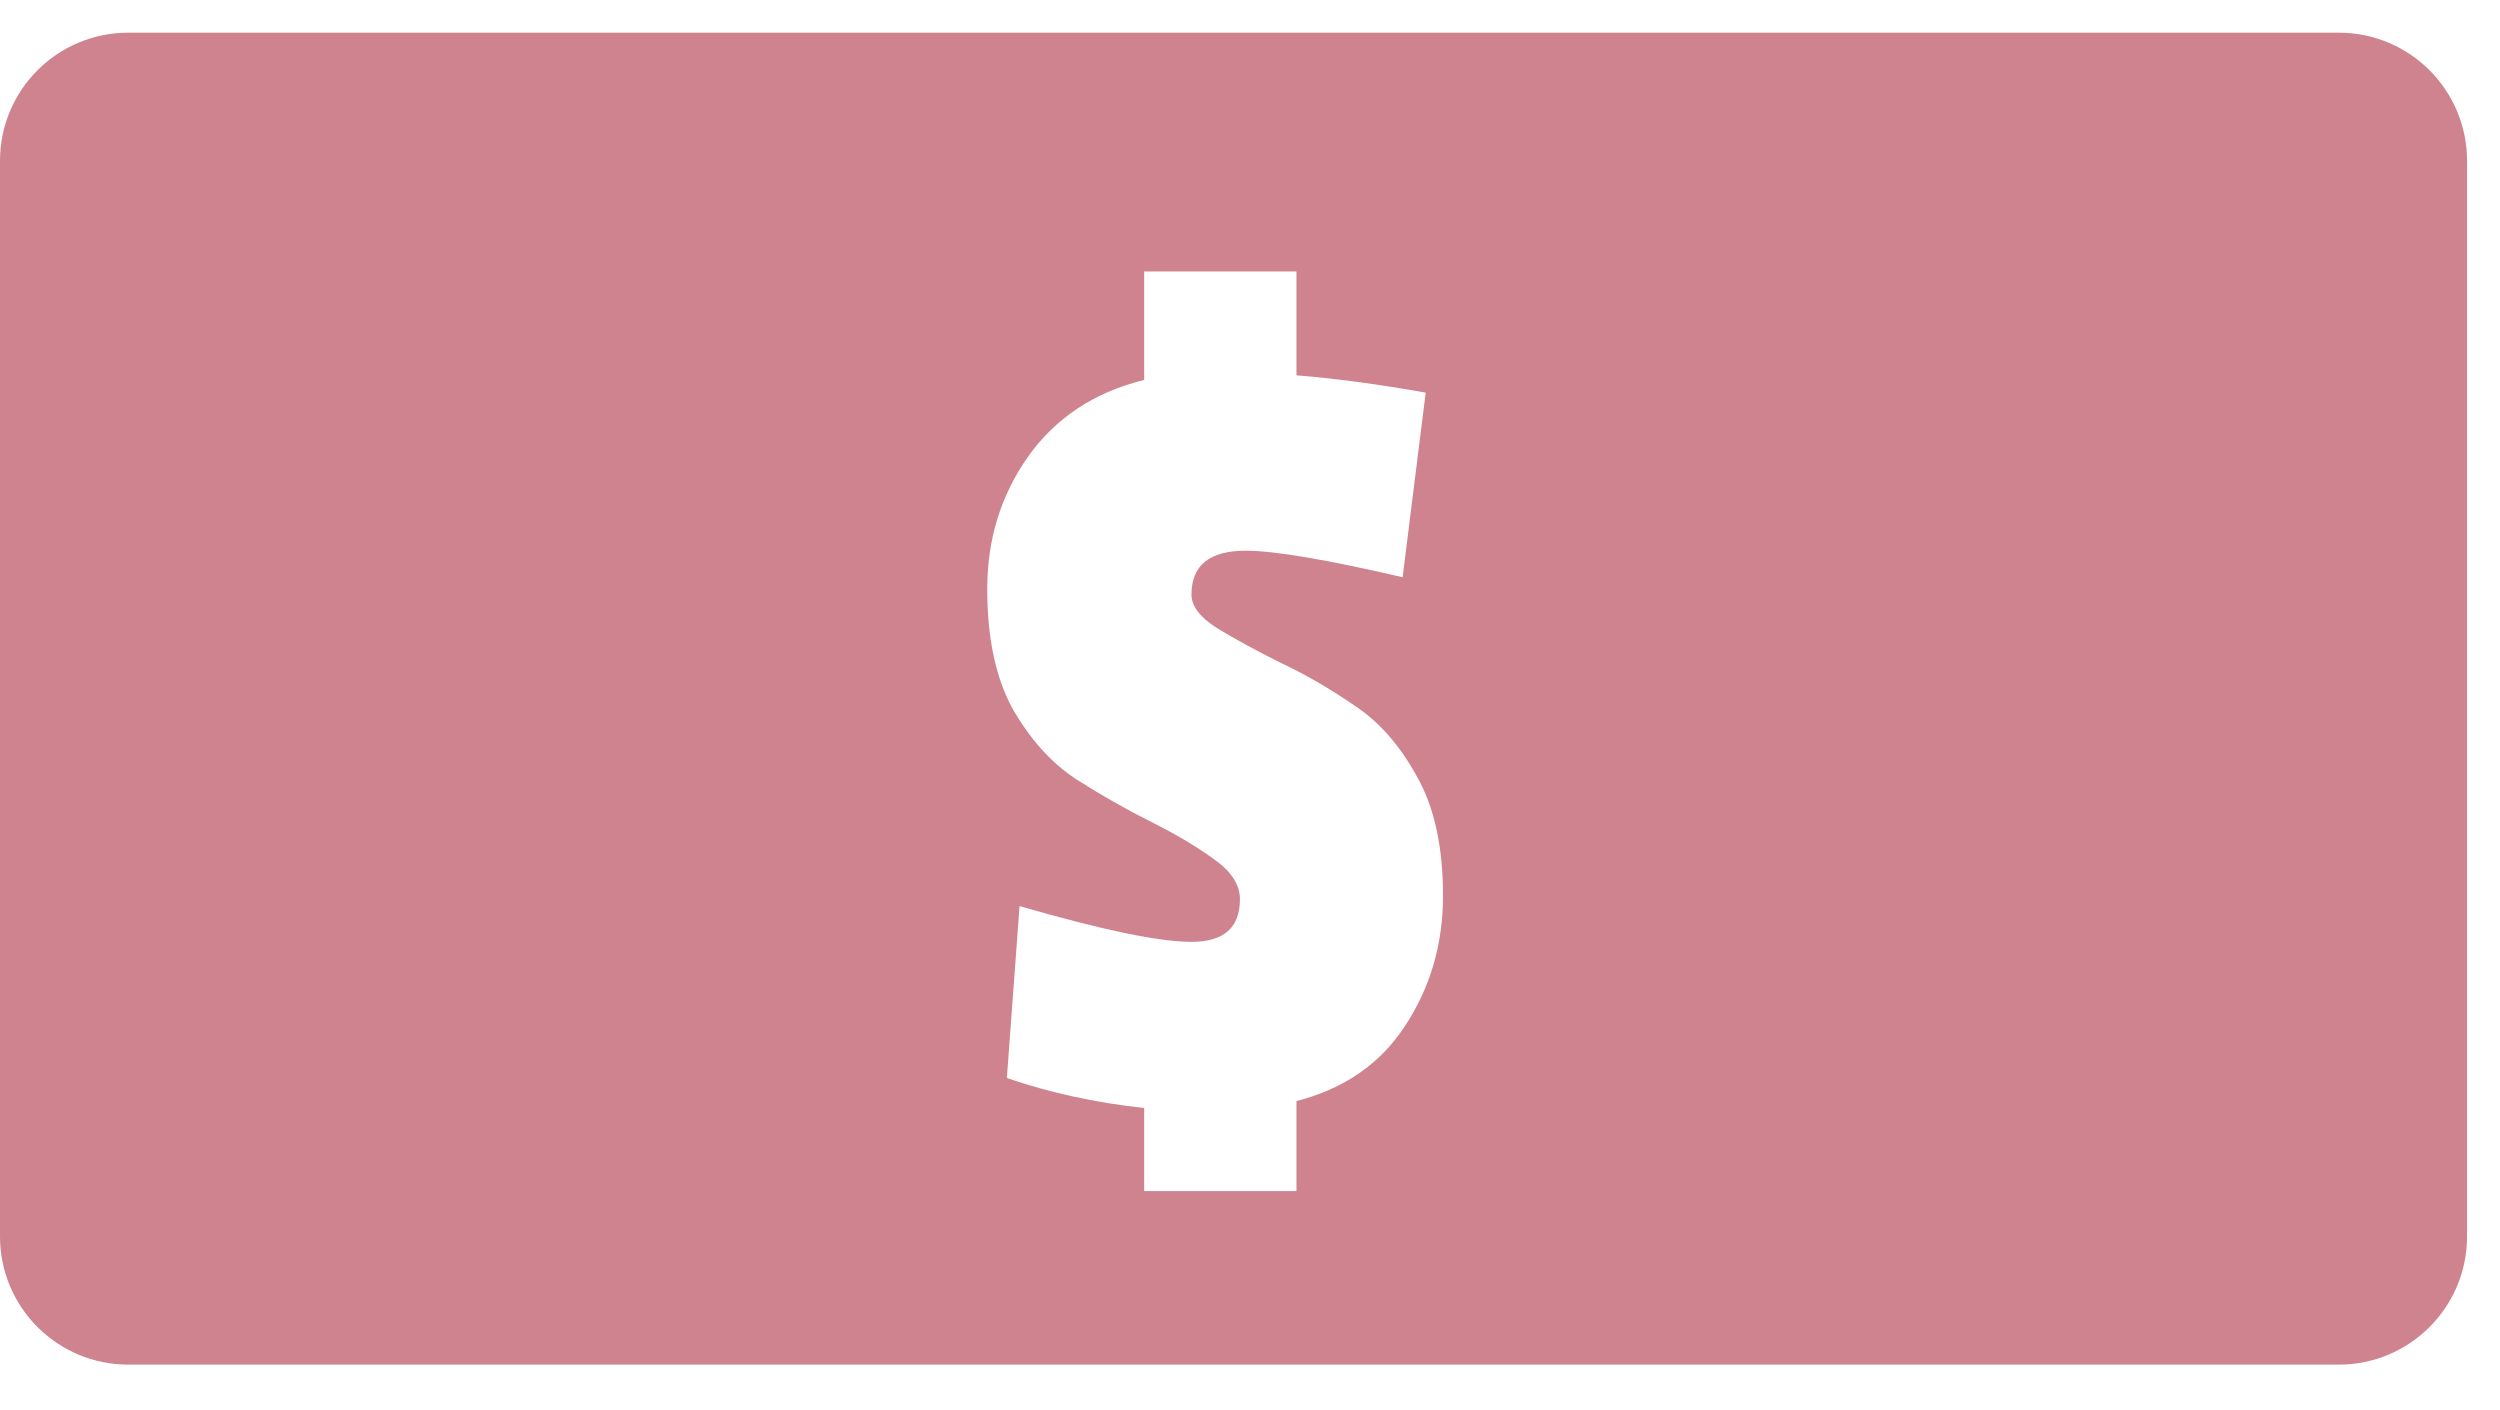 <svg xmlns="http://www.w3.org/2000/svg" width="39" height="22" viewBox="0 0 39 22" fill="none">
  <path fill-rule="evenodd" clip-rule="evenodd" d="M2 0.51C0.895 0.51 0 1.405 0 2.51V19.288C0 20.393 0.895 21.288 2 21.288H36.486C37.59 21.288 38.486 20.393 38.486 19.288V2.51C38.486 1.405 37.59 0.51 36.486 0.51H2ZM15.797 11.057C16.073 11.537 16.403 11.903 16.787 12.155C17.183 12.407 17.573 12.629 17.957 12.821C18.341 13.013 18.665 13.205 18.929 13.397C19.205 13.589 19.343 13.799 19.343 14.027C19.343 14.471 19.091 14.693 18.587 14.693C18.083 14.693 17.189 14.507 15.905 14.135L15.707 16.817C16.367 17.045 17.081 17.201 17.849 17.285V18.581H20.225V17.177C20.969 16.985 21.533 16.595 21.917 16.007C22.313 15.407 22.511 14.729 22.511 13.973C22.511 13.205 22.373 12.581 22.097 12.101C21.833 11.621 21.509 11.255 21.125 11.003C20.741 10.739 20.357 10.517 19.973 10.337C19.589 10.145 19.259 9.965 18.983 9.797C18.719 9.629 18.587 9.455 18.587 9.275C18.587 8.819 18.869 8.591 19.433 8.591C19.877 8.591 20.693 8.729 21.881 9.005L22.241 6.125C21.497 5.993 20.825 5.903 20.225 5.855V4.235H17.849V5.927C17.069 6.119 16.463 6.521 16.031 7.133C15.611 7.733 15.401 8.417 15.401 9.185C15.401 9.953 15.533 10.577 15.797 11.057Z" fill="#CE838E"/>
</svg>